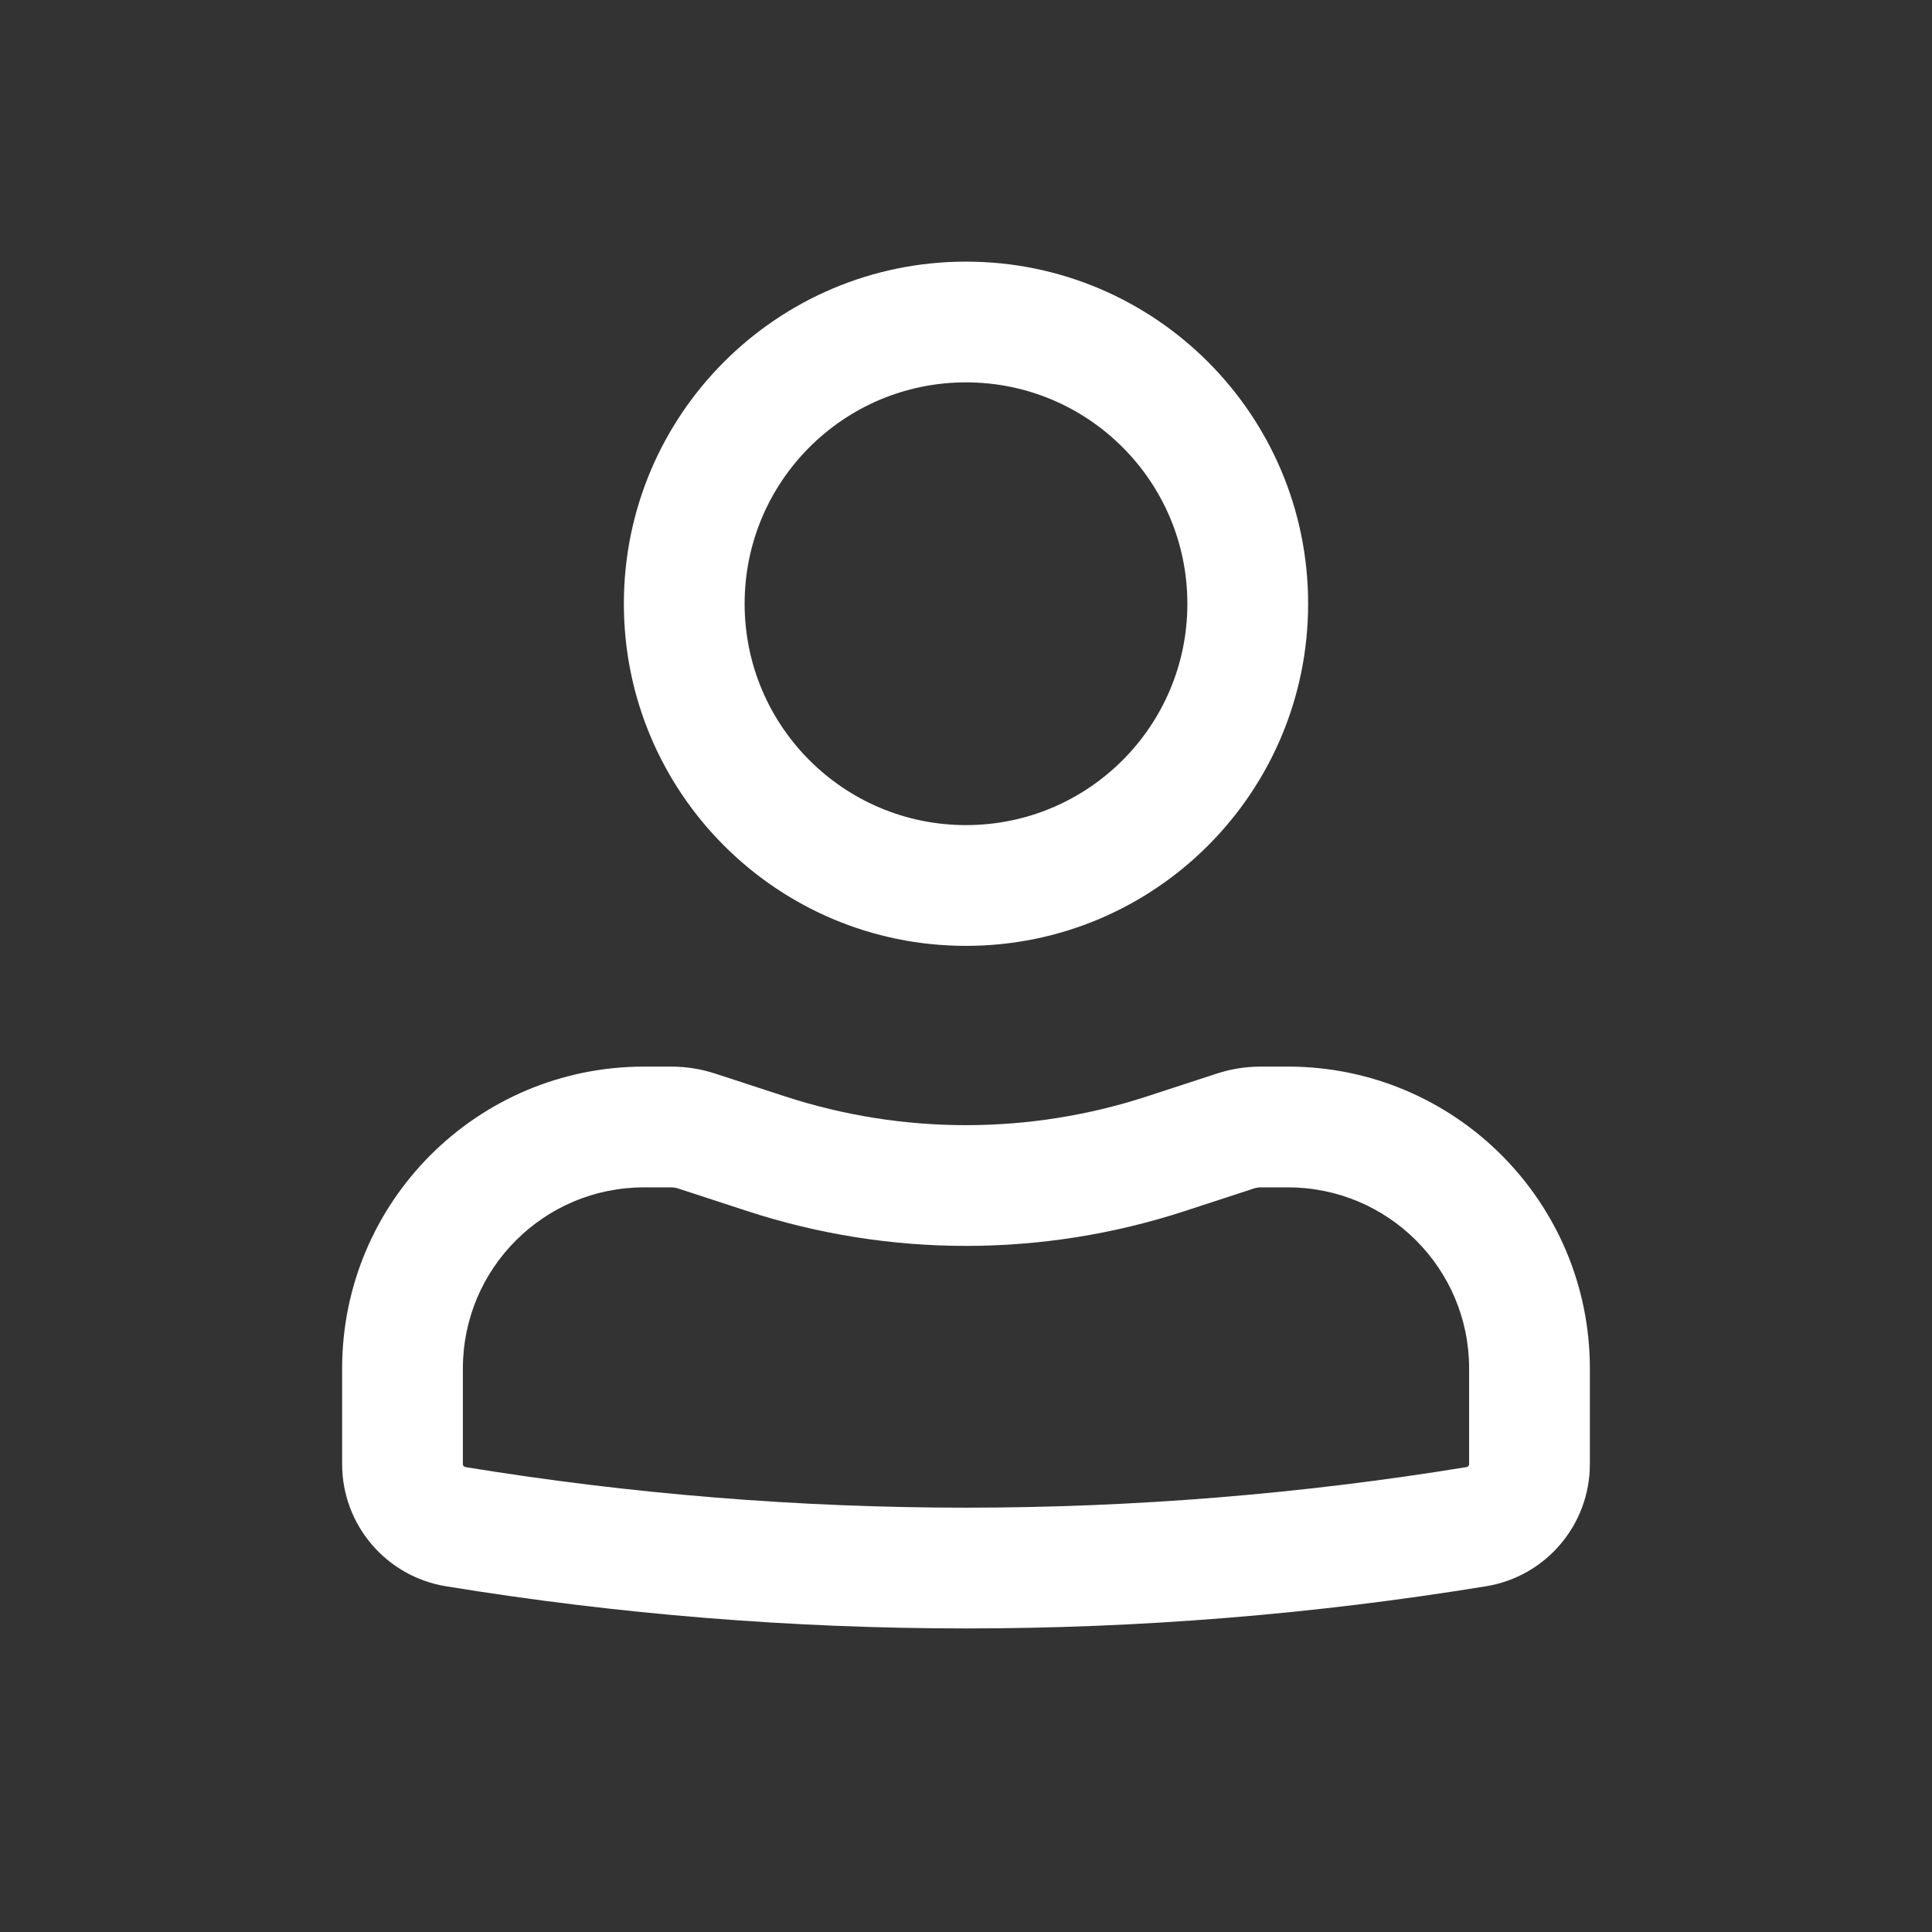 <svg width="67" height="67" viewBox="0 0 67 67" fill="none" xmlns="http://www.w3.org/2000/svg">
<rect x="0" y="0" width="67" height="67" fill="#333333" stroke="none"/>
<path fill-rule="evenodd" clip-rule="evenodd" d="M21.635 20.937C21.635 14.385 26.947 9.073 33.5 9.073C40.053 9.073 45.365 14.385 45.365 20.937C45.365 27.49 40.053 32.802 33.5 32.802C26.947 32.802 21.635 27.49 21.635 20.937ZM33.5 13.26C29.26 13.26 25.823 16.697 25.823 20.937C25.823 25.177 29.26 28.614 33.5 28.614C37.74 28.614 41.177 25.177 41.177 20.937C41.177 16.697 37.74 13.26 33.5 13.26Z" fill="white"/>
<path fill-rule="evenodd" clip-rule="evenodd" d="M22.333 41.177C18.864 41.177 16.052 43.989 16.052 47.458V50.776C16.052 50.826 16.089 50.869 16.139 50.877C27.637 52.754 39.363 52.754 50.861 50.877C50.911 50.869 50.948 50.826 50.948 50.776V47.458C50.948 43.989 48.136 41.177 44.667 41.177H43.715C43.642 41.177 43.568 41.189 43.498 41.211L41.082 42C36.155 43.609 30.845 43.609 25.918 42L23.502 41.211C23.432 41.189 23.358 41.177 23.285 41.177H22.333ZM11.865 47.458C11.865 41.676 16.552 36.989 22.333 36.989H23.285C23.8 36.989 24.312 37.071 24.801 37.231L27.218 38.02C31.3 39.353 35.7 39.353 39.782 38.02L42.199 37.231C42.688 37.071 43.2 36.989 43.715 36.989H44.667C50.448 36.989 55.135 41.676 55.135 47.458V50.776C55.135 52.878 53.611 54.671 51.536 55.01C39.591 56.96 27.409 56.96 15.464 55.01C13.389 54.671 11.865 52.878 11.865 50.776V47.458Z" fill="white"/>
</svg>

